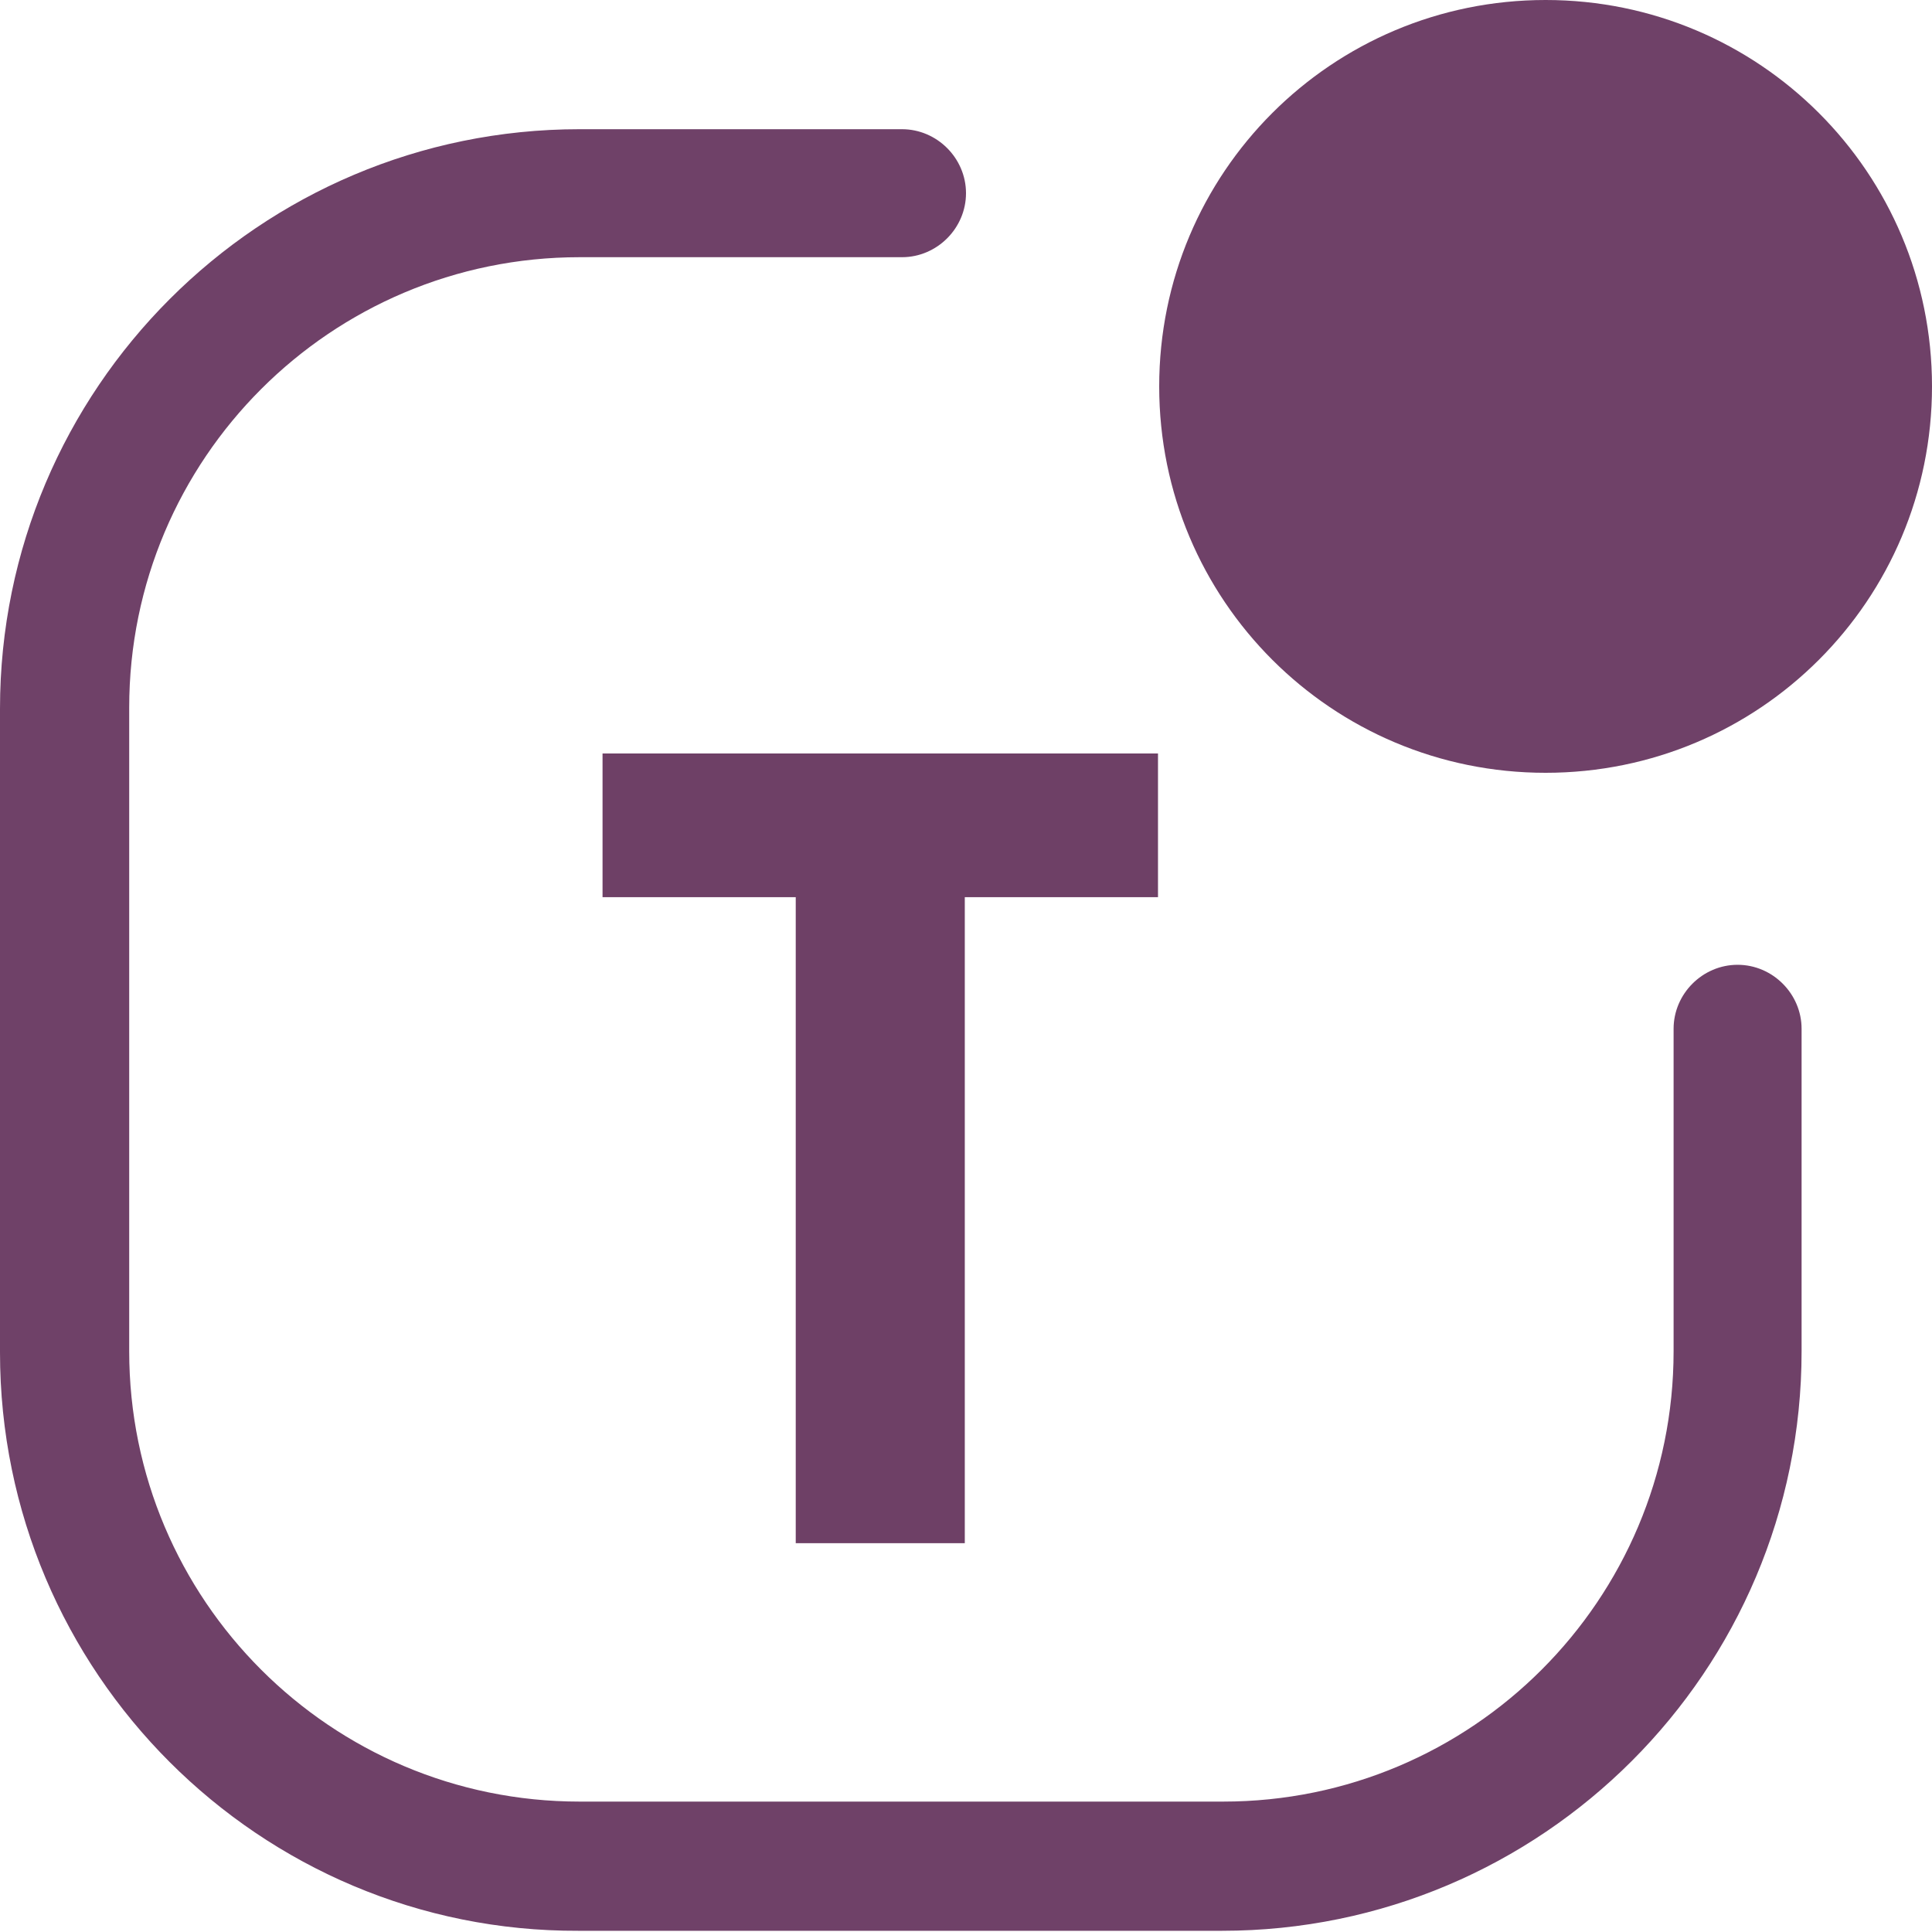 <?xml version="1.0" encoding="UTF-8"?>
<svg id="Capa_1" data-name="Capa 1" xmlns="http://www.w3.org/2000/svg" viewBox="0 0 16 16">
  <defs>
    <style>
      .cls-1 {
        fill: #6e4066;
      }

      .cls-1, .cls-2 {
        stroke-width: 0px;
      }

      .cls-2 {
        fill: #6f4168;
      }
    </style>
  </defs>
  <path class="cls-2" d="M4.8,2.13c-2.06,0-3.73,1.67-3.73,3.73v5.33c0,2.06,1.67,3.73,3.73,3.73h5.33c2.06,0,3.73-1.67,3.73-3.73v-2.67c0-.29.24-.53.53-.53s.53.24.53.53v2.67c0,2.65-2.15,4.8-4.8,4.8h-5.33C2.15,16,0,13.85,0,11.2v-5.33C0,3.22,2.15,1.07,4.8,1.07h2.67c.29,0,.53.24.53.53s-.24.53-.53.53h-2.67Z"/>
  <path class="cls-2" d="M16,3.2c0,1.77-1.43,3.2-3.2,3.2s-3.2-1.43-3.2-3.2,1.43-3.2,3.2-3.2,3.2,1.43,3.2,3.2"/>
  <path class="cls-1" d="M7.99,7.43v5.35h-1.4v-5.35h-1.6v-1.19h4.6v1.19h-1.6Z"/>
</svg>